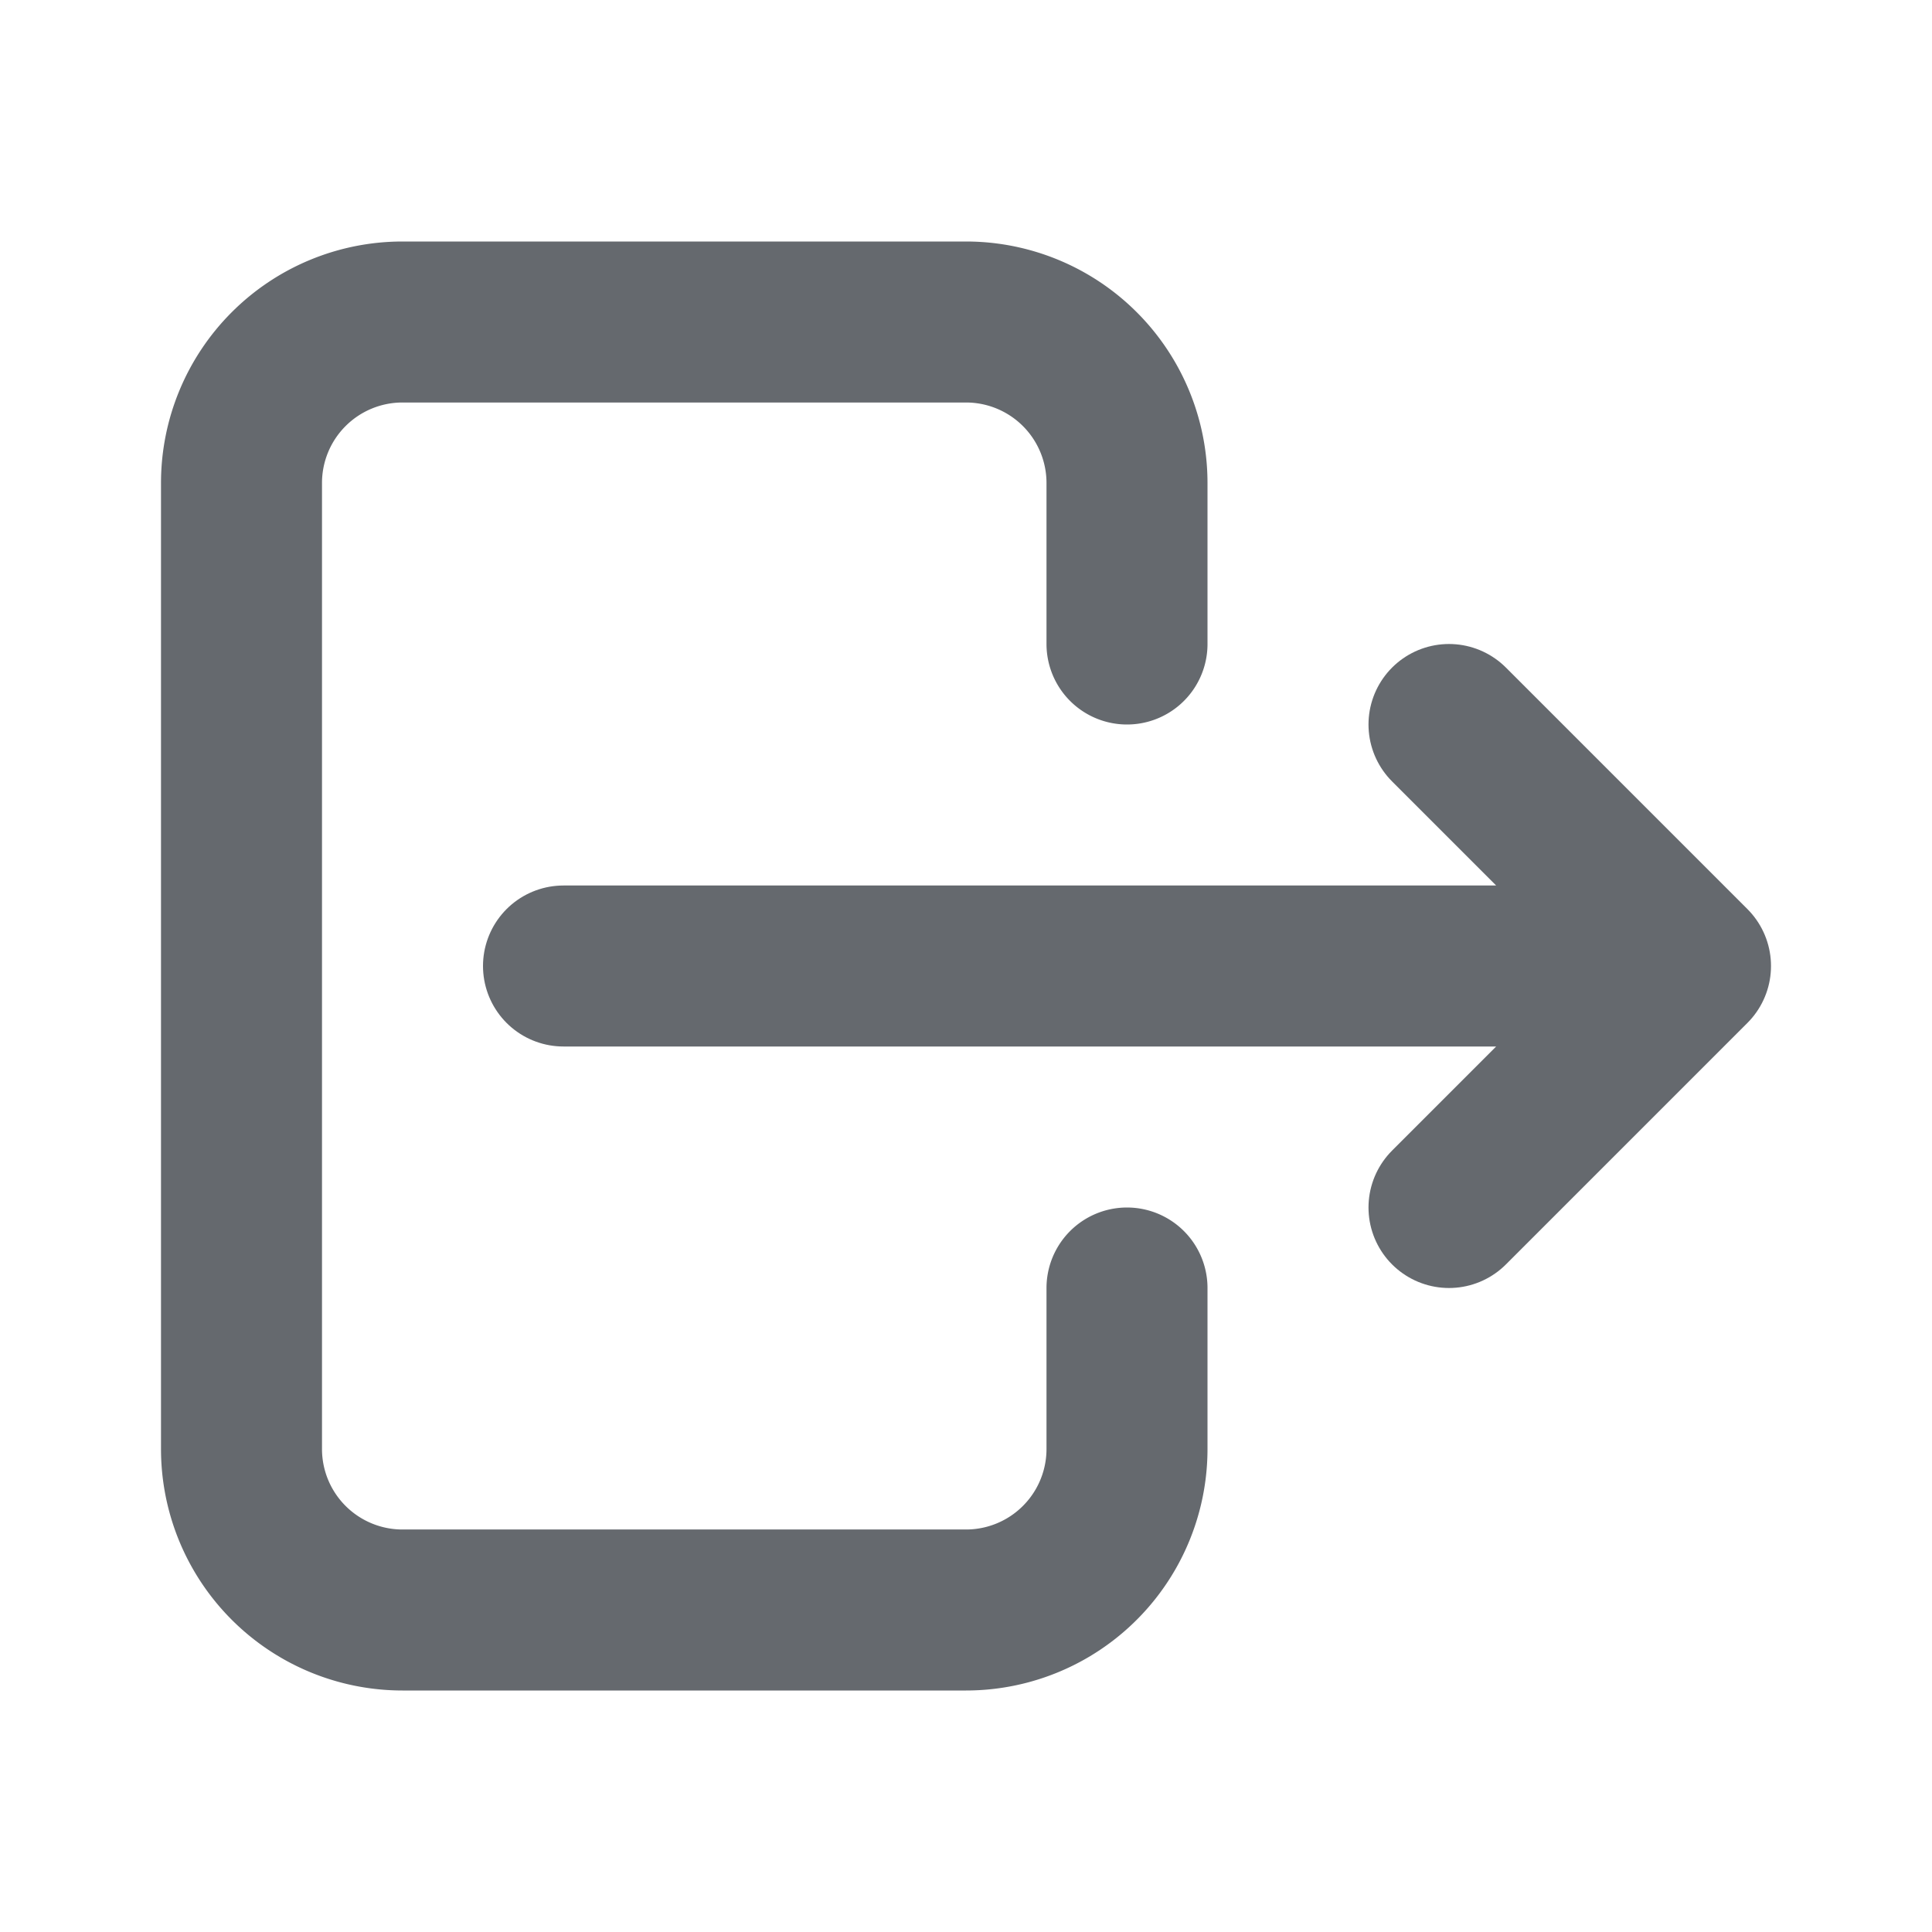 <svg id="Group_37646" data-name="Group 37646" xmlns="http://www.w3.org/2000/svg" width="24" height="24" viewBox="0 0 24 24">
  <path id="Path_63402" data-name="Path 63402" d="M0,0H24V24H0Z" fill="none"/>
  <path id="Path_63403" data-name="Path 63403" d="M14,8V6a2,2,0,0,0-2-2H5A2,2,0,0,0,3,6V18a2,2,0,0,0,2,2h7a2,2,0,0,0,2-2V16" fill="none" stroke="#65696e" stroke-linecap="round" stroke-linejoin="round" stroke-width="2"/>
  <path id="Path_63404" data-name="Path 63404" d="M7,12H21L18,9m0,6,3-3" fill="none" stroke="#65696e" stroke-linecap="round" stroke-linejoin="round" stroke-width="2"/>
</svg>
